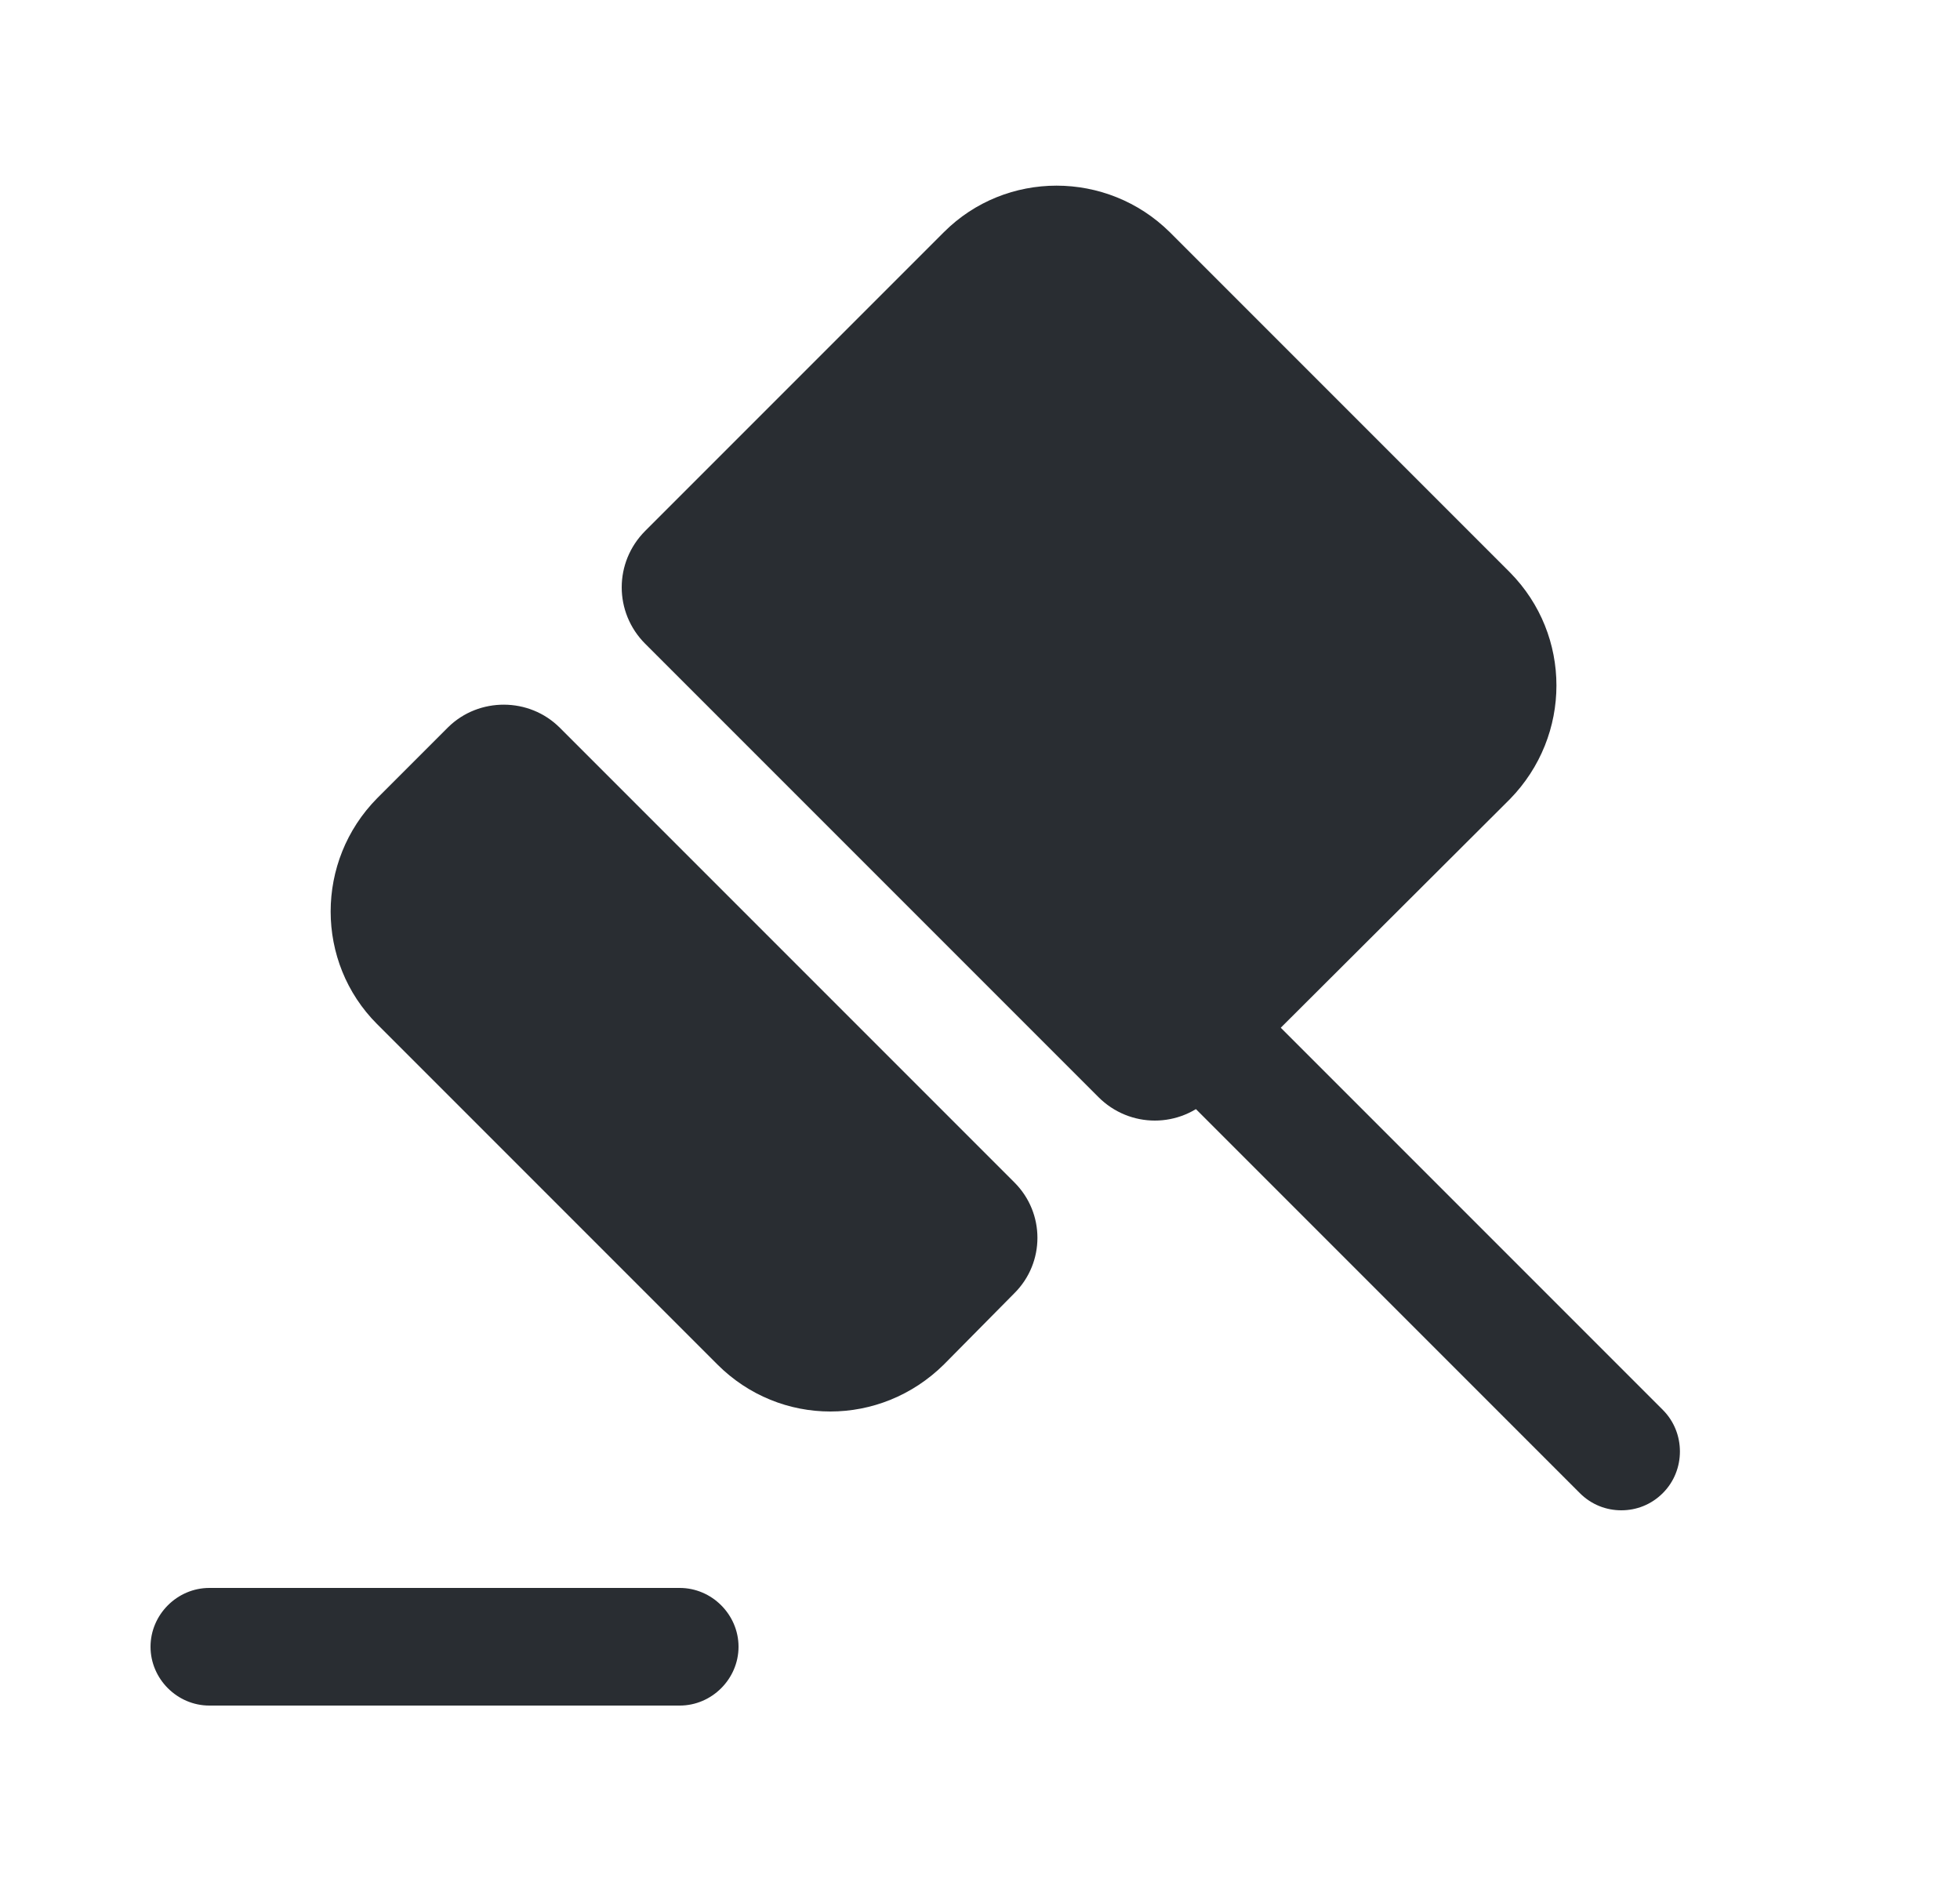 <svg width="25" height="24" viewBox="0 0 25 24" fill="none" xmlns="http://www.w3.org/2000/svg">
<path d="M21.21 19.04C21.06 19.19 20.87 19.26 20.68 19.26C20.49 19.26 20.3 19.19 20.15 19.04L15.2 14.09L15.73 13.56L16.26 13.03L21.21 17.98C21.5 18.27 21.5 18.75 21.21 19.04Z" fill="#292D32"/>
<path d="M7.14 9.28L12.94 15.08C13.33 15.47 13.33 16.1 12.94 16.49L12.04 17.4C11.23 18.2 9.95 18.2 9.15 17.4L4.81 13.06C4.02 12.27 4.02 10.98 4.81 10.18L5.72 9.27C6.11 8.89 6.75 8.89 7.14 9.28Z" fill="#292D32"/>
<path d="M19.26 10.19L15.45 13.99C15.05 14.39 14.41 14.39 14.01 13.99L8.23 8.21C7.83 7.81 7.83 7.17 8.23 6.77L12.04 2.96C12.83 2.17 14.12 2.17 14.92 2.96L19.26 7.3C20.05 8.1 20.05 9.38 19.26 10.19Z" fill="#292D32"/>
<path d="M8.67 21.75H2.67C2.26 21.75 1.92 21.41 1.92 21C1.92 20.59 2.26 20.25 2.67 20.25H8.67C9.08 20.25 9.42 20.59 9.42 21C9.42 21.41 9.08 21.75 8.67 21.75Z" fill="#292D32"/>
</svg>
